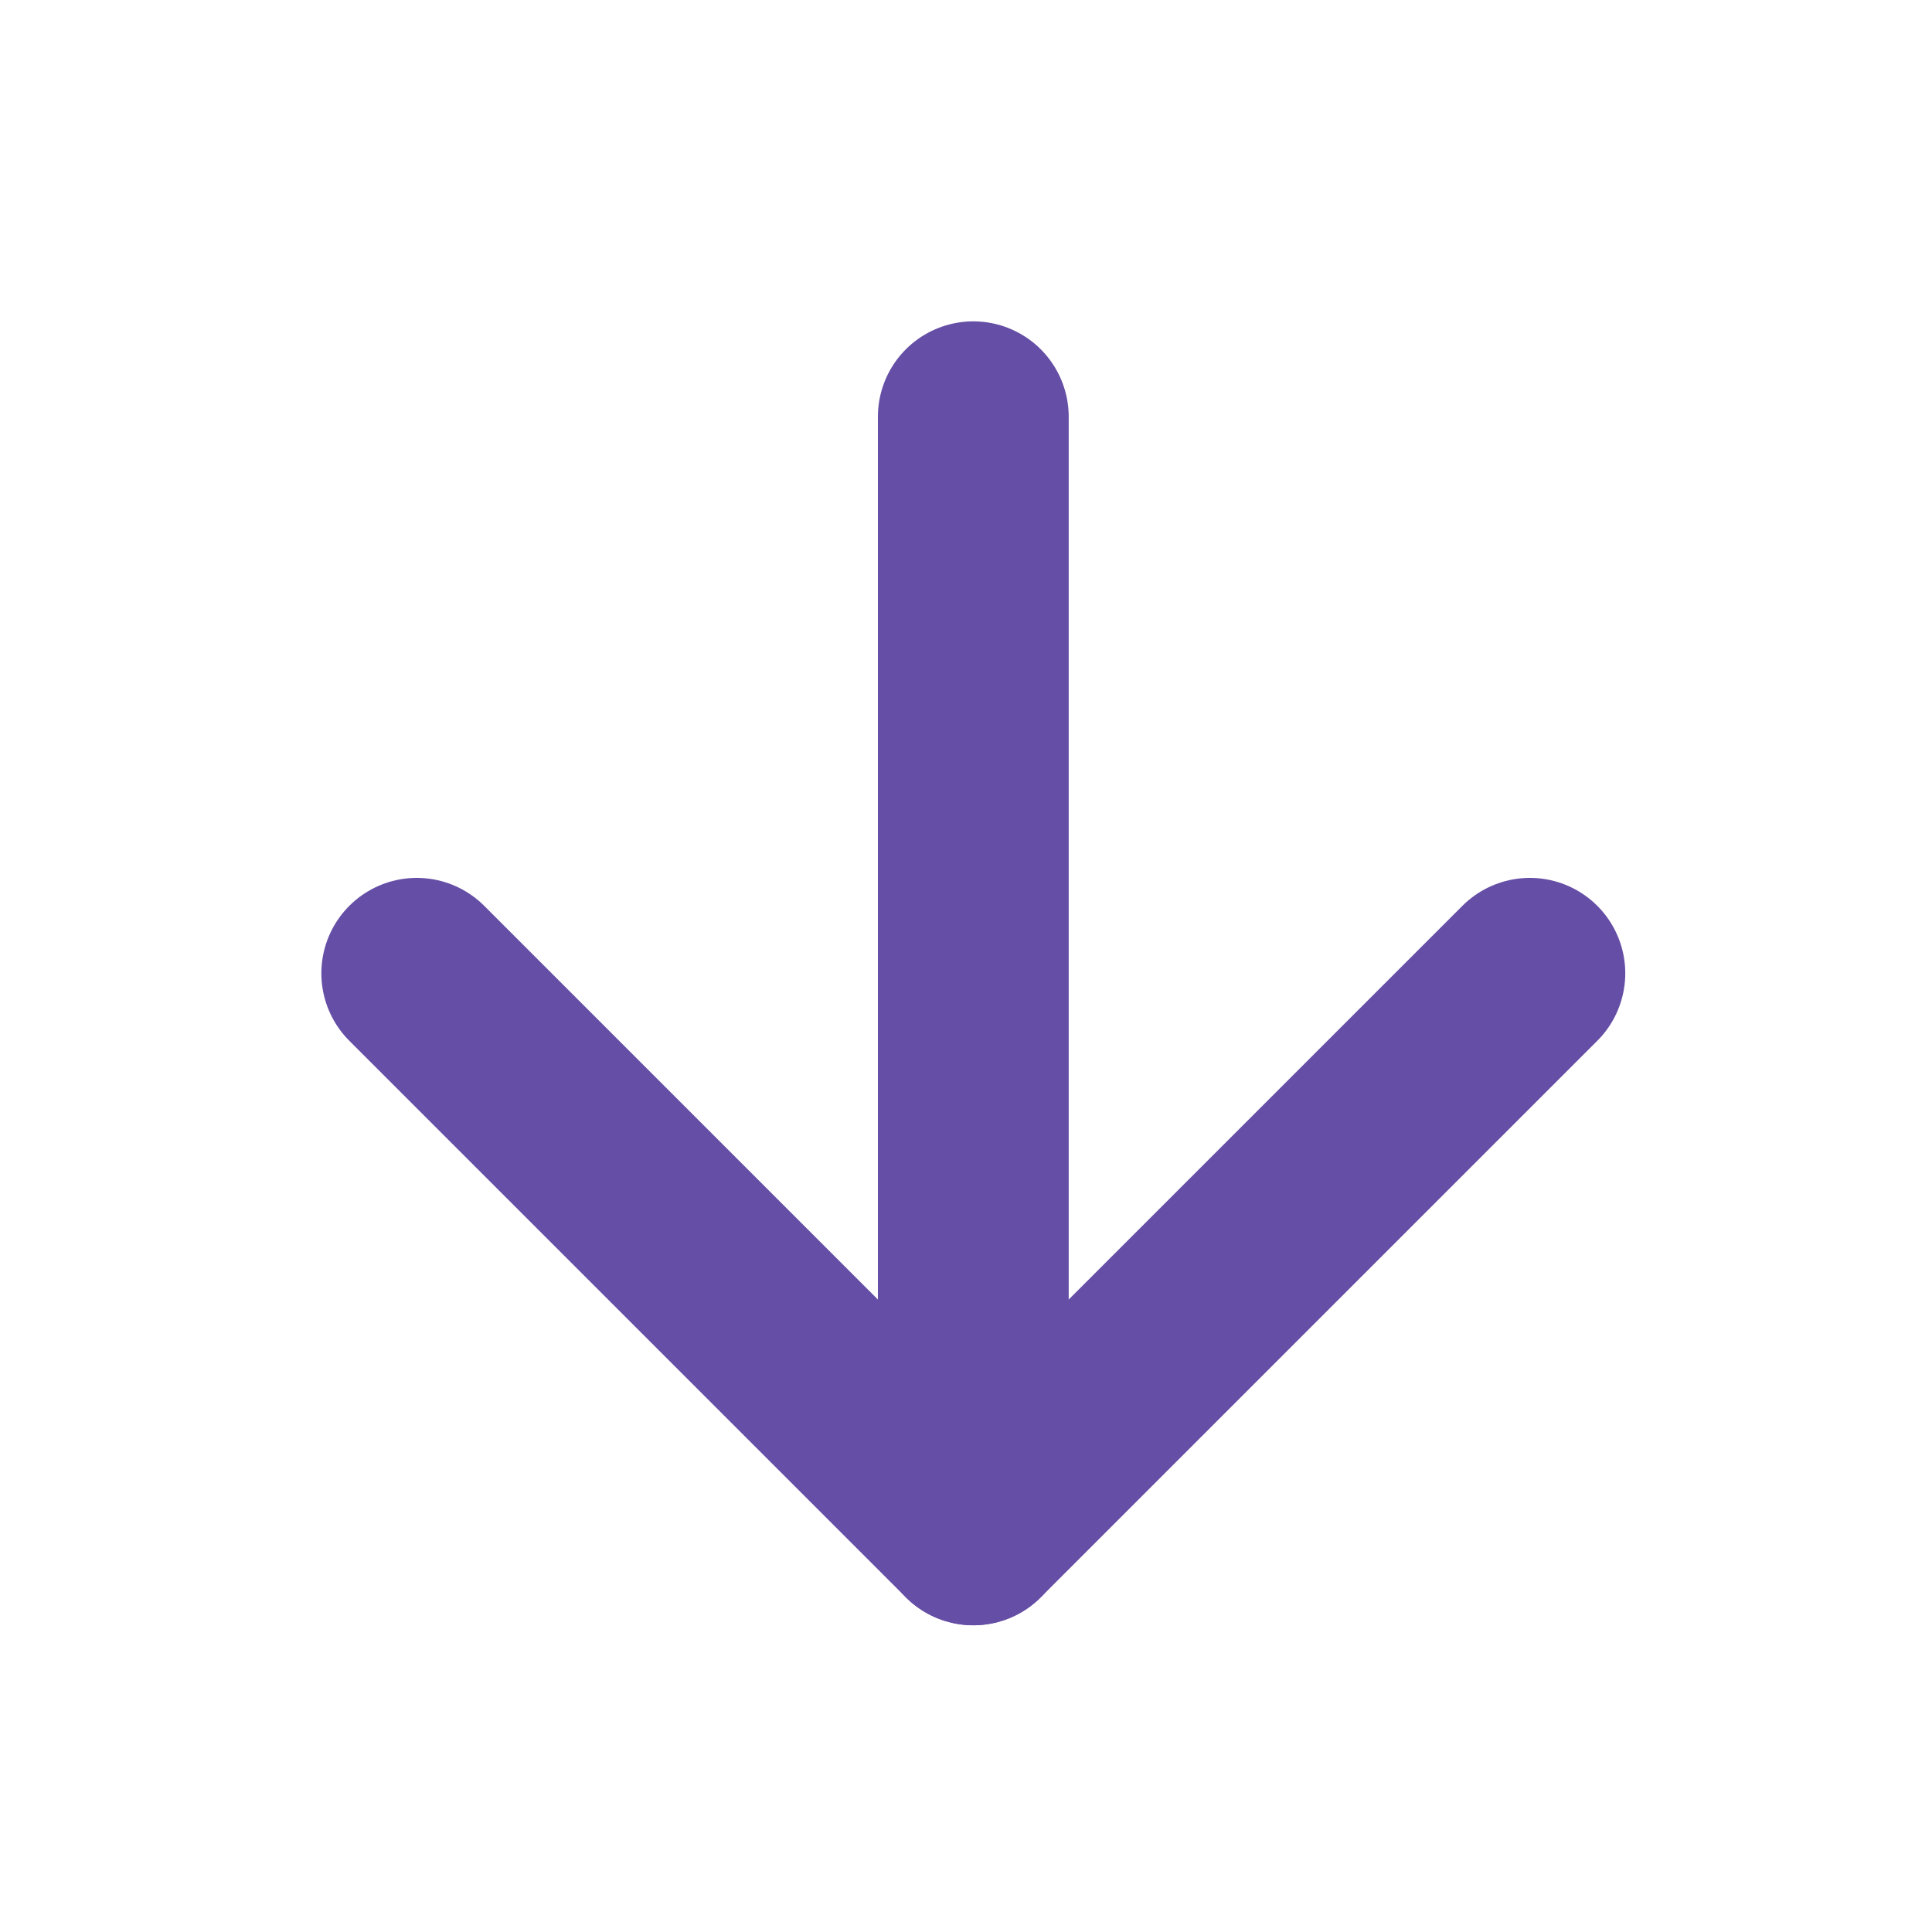 <svg width="81" height="81" viewBox="0 0 81 81" fill="none" xmlns="http://www.w3.org/2000/svg">
<path d="M40.806 17.473V64.14" stroke="#654EA5" stroke-width="8" stroke-linecap="round" stroke-linejoin="round"/>
<path d="M64.14 40.806L40.806 64.14L17.473 40.806" stroke="#654EA5" stroke-width="8" stroke-linecap="round" stroke-linejoin="round"/>
</svg>
